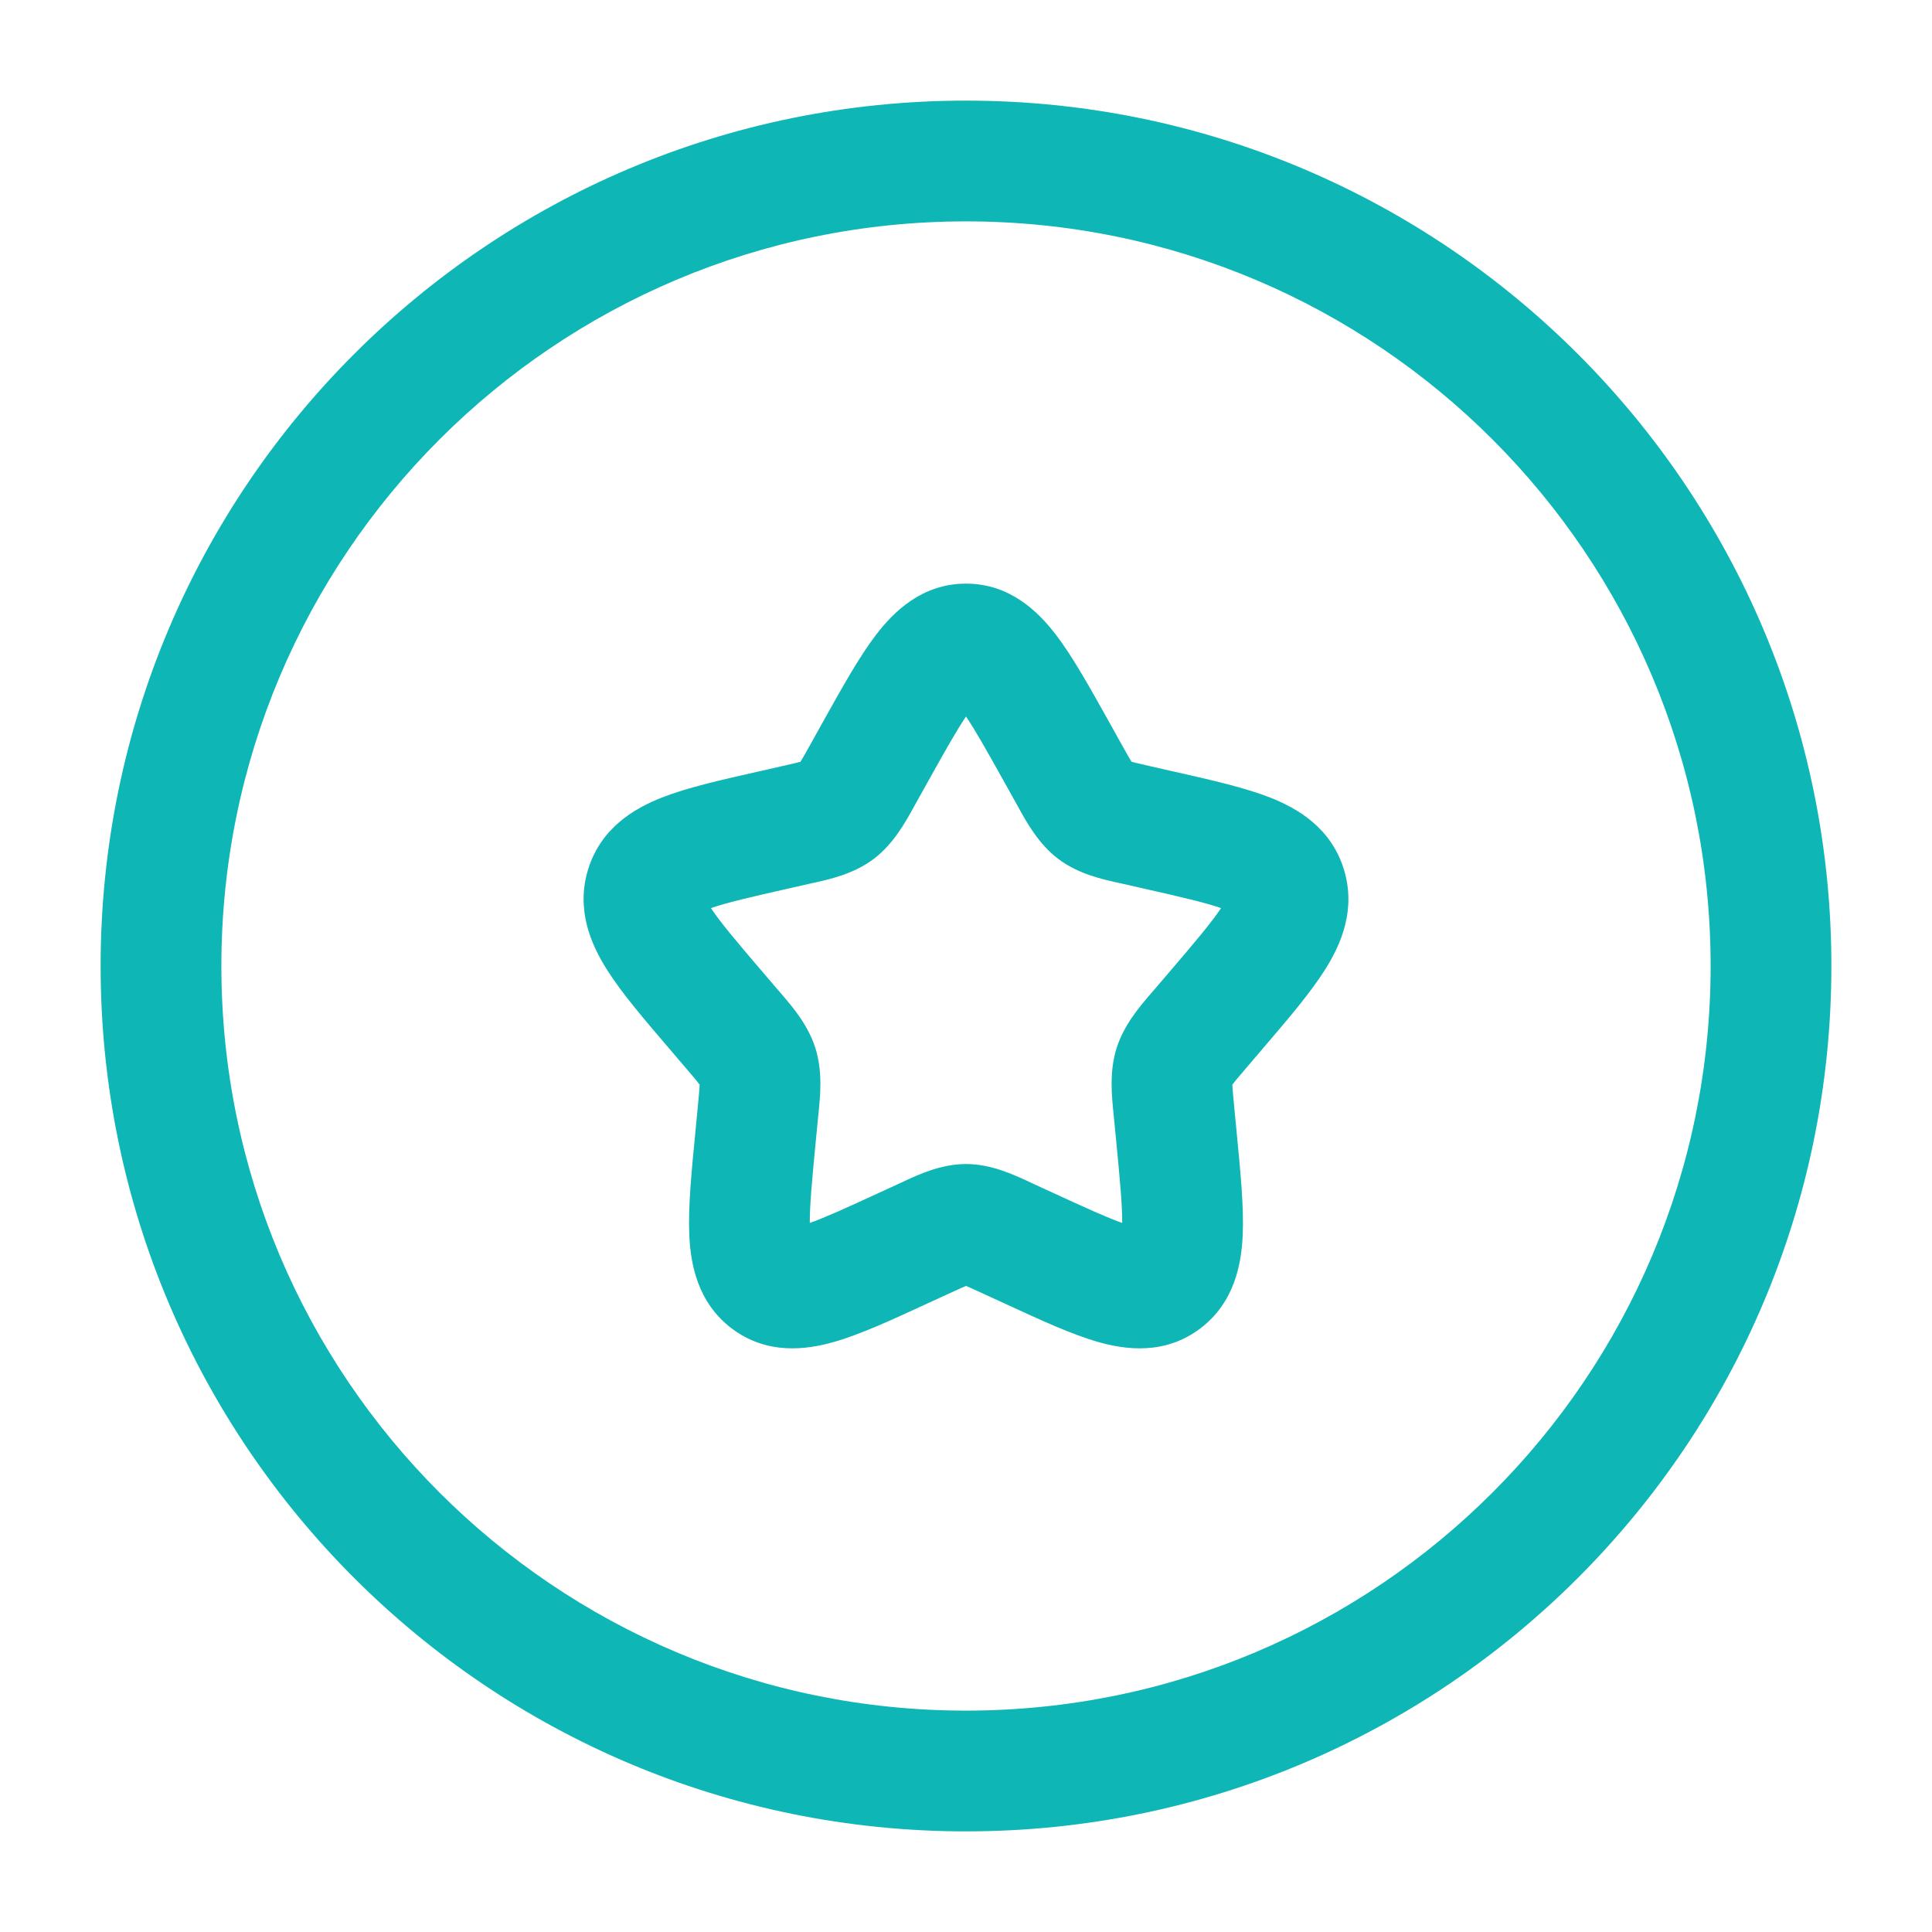 <svg width="48" height="48" viewBox="0 0 48 48" fill="none" xmlns="http://www.w3.org/2000/svg">
<path fill-rule="evenodd" clip-rule="evenodd" d="M24 5.5C13.783 5.5 5.5 13.783 5.5 24C5.5 34.217 13.783 42.5 24 42.5C34.217 42.5 42.5 34.217 42.5 24C42.5 13.783 34.217 5.5 24 5.5ZM2.5 24C2.5 12.126 12.126 2.5 24 2.5C35.874 2.5 45.5 12.126 45.5 24C45.5 35.874 35.874 45.5 24 45.5C12.126 45.5 2.5 35.874 2.5 24ZM24 17.801C23.762 18.154 23.469 18.674 23.033 19.457L22.771 19.927C22.751 19.962 22.731 19.999 22.71 20.037C22.493 20.431 22.198 20.967 21.711 21.337C21.215 21.714 20.616 21.845 20.189 21.939C20.148 21.948 20.109 21.957 20.072 21.965L19.563 22.081C18.632 22.291 18.052 22.426 17.663 22.562C17.904 22.924 18.308 23.402 18.964 24.169L19.311 24.575C19.337 24.605 19.363 24.636 19.391 24.667C19.686 25.009 20.079 25.465 20.261 26.049C20.441 26.627 20.38 27.225 20.333 27.682C20.329 27.725 20.325 27.767 20.321 27.807L20.268 28.348C20.175 29.316 20.117 29.941 20.119 30.384C20.503 30.248 21.03 30.008 21.833 29.638L22.31 29.419C22.345 29.403 22.382 29.386 22.42 29.368C22.816 29.183 23.377 28.92 24 28.92C24.623 28.92 25.184 29.183 25.58 29.368C25.618 29.386 25.655 29.403 25.69 29.419L26.167 29.638C26.97 30.008 27.497 30.248 27.881 30.384C27.883 29.941 27.825 29.316 27.732 28.348L27.679 27.807C27.675 27.767 27.671 27.725 27.667 27.682C27.62 27.225 27.559 26.627 27.739 26.049C27.921 25.465 28.314 25.009 28.609 24.667C28.637 24.636 28.663 24.605 28.689 24.575L29.036 24.169C29.692 23.402 30.096 22.924 30.337 22.562C29.948 22.426 29.368 22.291 28.437 22.081L27.928 21.965C27.891 21.957 27.852 21.948 27.811 21.939C27.384 21.845 26.785 21.714 26.289 21.337C25.802 20.967 25.507 20.431 25.29 20.037C25.269 19.999 25.249 19.962 25.229 19.927L24.967 19.457C24.531 18.674 24.238 18.154 24 17.801ZM28.306 30.5C28.308 30.5 28.309 30.501 28.309 30.501L28.306 30.5ZM19.691 30.501C19.691 30.501 19.692 30.5 19.694 30.5L19.691 30.501ZM21.766 15.77C22.198 15.206 22.902 14.5 24 14.5C25.098 14.5 25.802 15.206 26.234 15.77C26.649 16.312 27.074 17.075 27.537 17.905C27.554 17.935 27.571 17.966 27.588 17.996L27.85 18.467C27.923 18.599 27.98 18.701 28.031 18.788C28.065 18.847 28.091 18.892 28.113 18.926C28.147 18.935 28.189 18.946 28.244 18.959C28.338 18.982 28.447 19.007 28.59 19.039L29.099 19.155C29.134 19.163 29.169 19.17 29.203 19.178C30.097 19.38 30.931 19.569 31.561 19.817C32.244 20.086 33.069 20.571 33.386 21.593C33.699 22.598 33.314 23.466 32.925 24.084C32.56 24.665 31.996 25.324 31.383 26.04L30.969 26.525C30.871 26.639 30.796 26.727 30.732 26.804C30.68 26.867 30.644 26.912 30.618 26.947C30.621 27.058 30.636 27.215 30.665 27.517L30.727 28.161C30.82 29.119 30.905 29.994 30.875 30.683C30.843 31.399 30.674 32.357 29.823 33.003C28.947 33.667 27.969 33.538 27.276 33.339C26.626 33.153 25.846 32.794 25.01 32.408C24.977 32.394 24.945 32.379 24.912 32.363L24.436 32.144C24.301 32.082 24.199 32.035 24.11 31.996C24.066 31.976 24.03 31.961 24 31.949C23.97 31.961 23.934 31.976 23.89 31.996C23.801 32.035 23.699 32.082 23.564 32.144L23.088 32.363C23.055 32.379 23.023 32.394 22.99 32.408C22.154 32.794 21.374 33.153 20.724 33.339C20.031 33.538 19.053 33.667 18.177 33.003C17.326 32.357 17.157 31.399 17.125 30.683C17.095 29.994 17.18 29.119 17.273 28.161L17.335 27.517C17.364 27.215 17.379 27.058 17.382 26.947C17.356 26.912 17.32 26.867 17.268 26.804C17.204 26.727 17.129 26.639 17.031 26.525L16.684 26.119C16.662 26.093 16.639 26.066 16.617 26.04C16.004 25.324 15.44 24.665 15.075 24.084C14.686 23.466 14.301 22.598 14.614 21.593C14.931 20.571 15.756 20.086 16.439 19.817C17.069 19.569 17.903 19.38 18.797 19.178C18.831 19.17 18.866 19.163 18.901 19.155L19.41 19.039C19.553 19.007 19.662 18.982 19.756 18.959C19.811 18.946 19.853 18.935 19.887 18.926C19.909 18.892 19.935 18.847 19.969 18.788C20.02 18.701 20.077 18.599 20.15 18.467L20.412 17.996C20.429 17.966 20.446 17.935 20.463 17.905C20.926 17.075 21.351 16.312 21.766 15.77Z" fill="#0EB6B6"/>
</svg>
